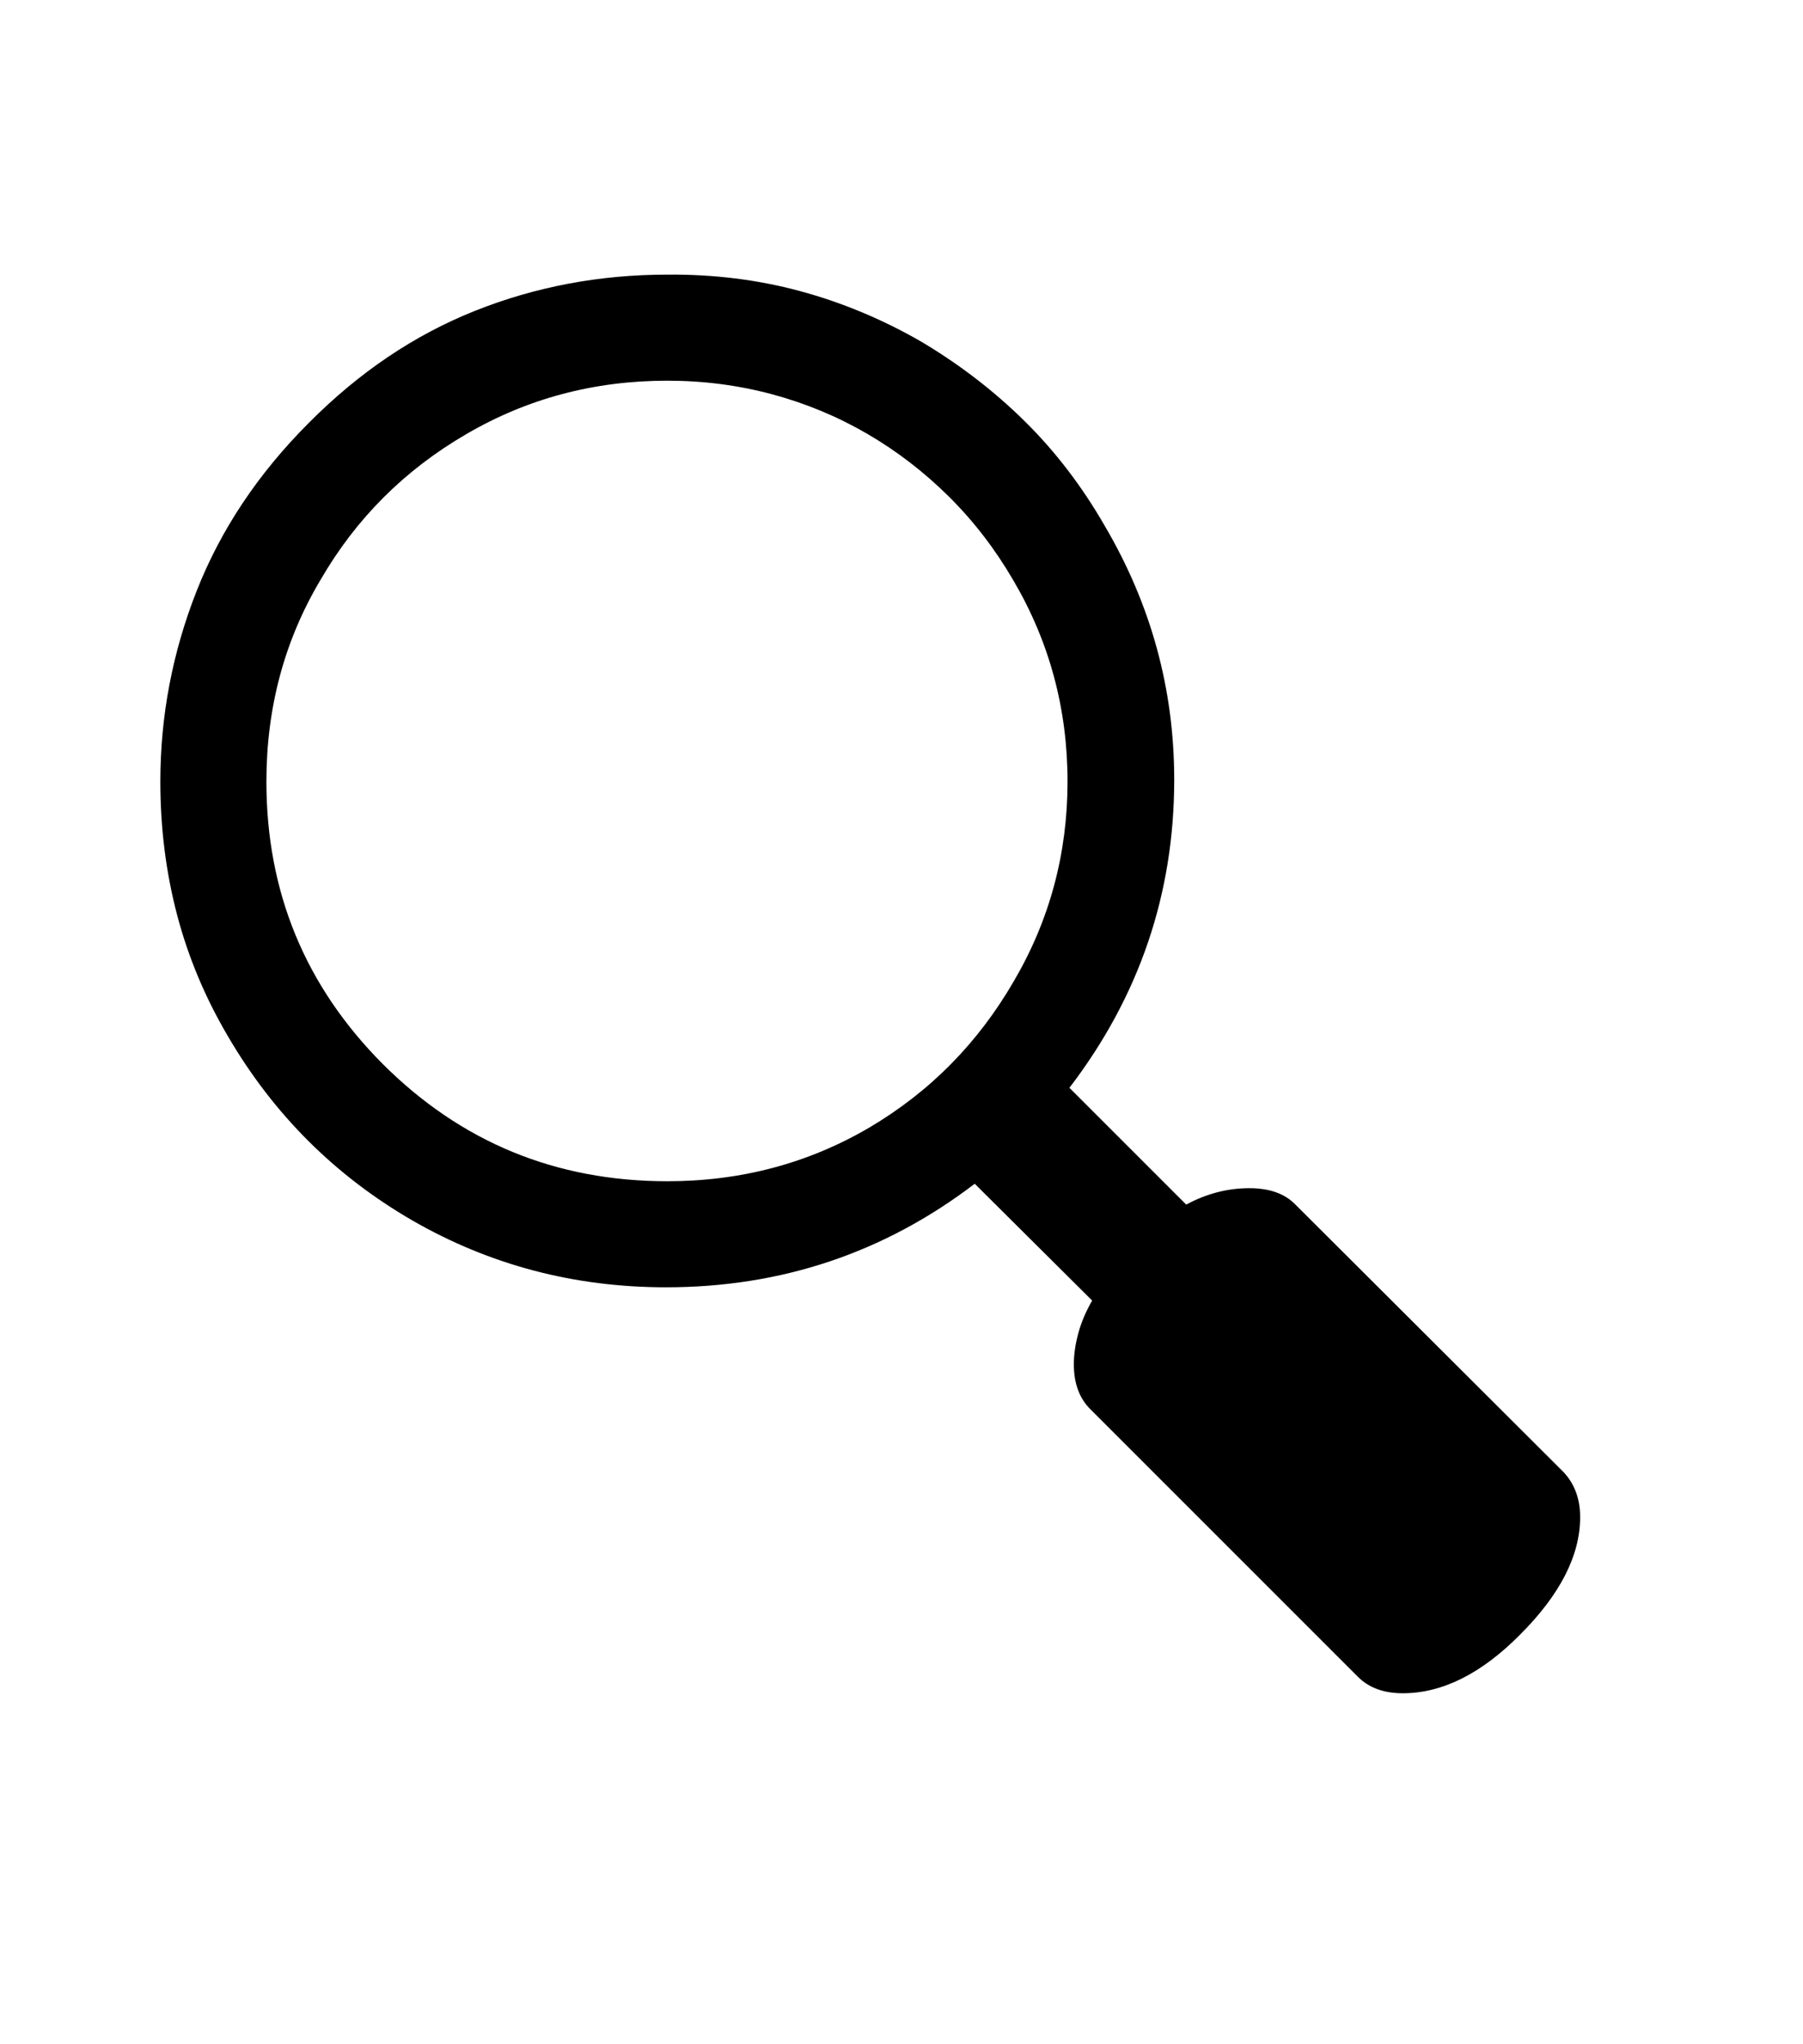 <svg xmlns="http://www.w3.org/2000/svg" xmlns:xlink="http://www.w3.org/1999/xlink" viewBox="0 0 357 404.75" version="1.1">
<defs>
<g>
<symbol overflow="visible" id="glyph0-0">
<path style="stroke:none;" d="M 102.125 -198.625 L 102.125 15.875 L 210.375 15.875 L 210.375 -198.625 Z M 84.375 33.625 L 84.375 -216.375 L 228.125 -216.375 L 228.125 33.625 Z M 84.375 33.625 "/>
</symbol>
<symbol overflow="visible" id="glyph0-1">
<path style="stroke:none;" d="M 116.125 -57.125 C 130.707 -57.125 144.039 -60.664 156.125 -67.75 C 168.125 -74.832 177.664 -84.5 184.75 -96.75 C 191.832 -108.832 195.375 -122 195.375 -136.25 C 195.375 -150.664 191.789 -163.957 184.625 -176.125 C 181.039 -182.289 176.789 -187.812 171.875 -192.688 C 166.957 -197.562 161.562 -201.707 155.688 -205.125 C 149.812 -208.539 143.539 -211.145 136.875 -212.938 C 130.207 -214.727 123.289 -215.625 116.125 -215.625 C 101.625 -215.625 88.332 -212.082 76.25 -205 C 64.082 -197.914 54.5 -188.332 47.5 -176.25 C 40.332 -164.25 36.75 -150.914 36.75 -136.25 C 36.75 -114.414 44.414 -95.789 59.75 -80.375 C 75.25 -64.875 94.039 -57.125 116.125 -57.125 Z M 296.875 9.375 C 296.875 16.957 292.914 24.707 285 32.625 C 277.332 40.375 269.582 44.25 261.75 44.25 C 258 44.25 255.039 43.164 252.875 41 L 199.875 -12 C 197.707 -14.164 196.625 -17.125 196.625 -20.875 C 196.625 -22.789 196.914 -24.832 197.5 -27 C 198.082 -29.164 199 -31.332 200.25 -33.5 L 177 -56.625 C 159.082 -42.957 138.707 -36.125 115.875 -36.125 C 97.707 -36.125 80.957 -40.539 65.625 -49.375 C 50.375 -58.207 38.25 -70.289 29.25 -85.625 C 24.664 -93.375 21.27 -101.457 19.062 -109.875 C 16.852 -118.289 15.75 -127.082 15.75 -136.25 C 15.75 -149.25 18.145 -161.832 22.938 -174 C 27.727 -186.164 35.125 -197.25 45.125 -207.25 C 55.039 -217.25 66 -224.645 78 -229.438 C 90 -234.227 102.707 -236.625 116.125 -236.625 C 125.289 -236.707 134.039 -235.625 142.375 -233.375 C 150.707 -231.125 158.707 -227.789 166.375 -223.375 C 173.957 -218.875 180.789 -213.625 186.875 -207.625 C 192.957 -201.625 198.25 -194.707 202.75 -186.875 C 211.914 -171.289 216.5 -154.539 216.5 -136.625 C 216.5 -114.039 209.582 -93.707 195.75 -75.625 L 218.875 -52.5 C 222.875 -54.664 227.039 -55.75 231.375 -55.75 C 235.375 -55.75 238.414 -54.664 240.5 -52.5 L 293.625 0.5 C 295.789 2.832 296.875 5.789 296.875 9.375 Z M 296.875 9.375 "/>
</symbol>
</g>
</defs>
<g id="surface1">
<rect x="0" y="0" width="357" height="404.75" style="fill:rgb(100%,100%,100%);fill-opacity:1;stroke:none;"/>
<g style="fill:rgb(0%,0%,0%);fill-opacity:1;">
  <use xlink:href="#glyph0-1" x="16" y="291"/>
</g>
</g>
</svg>
